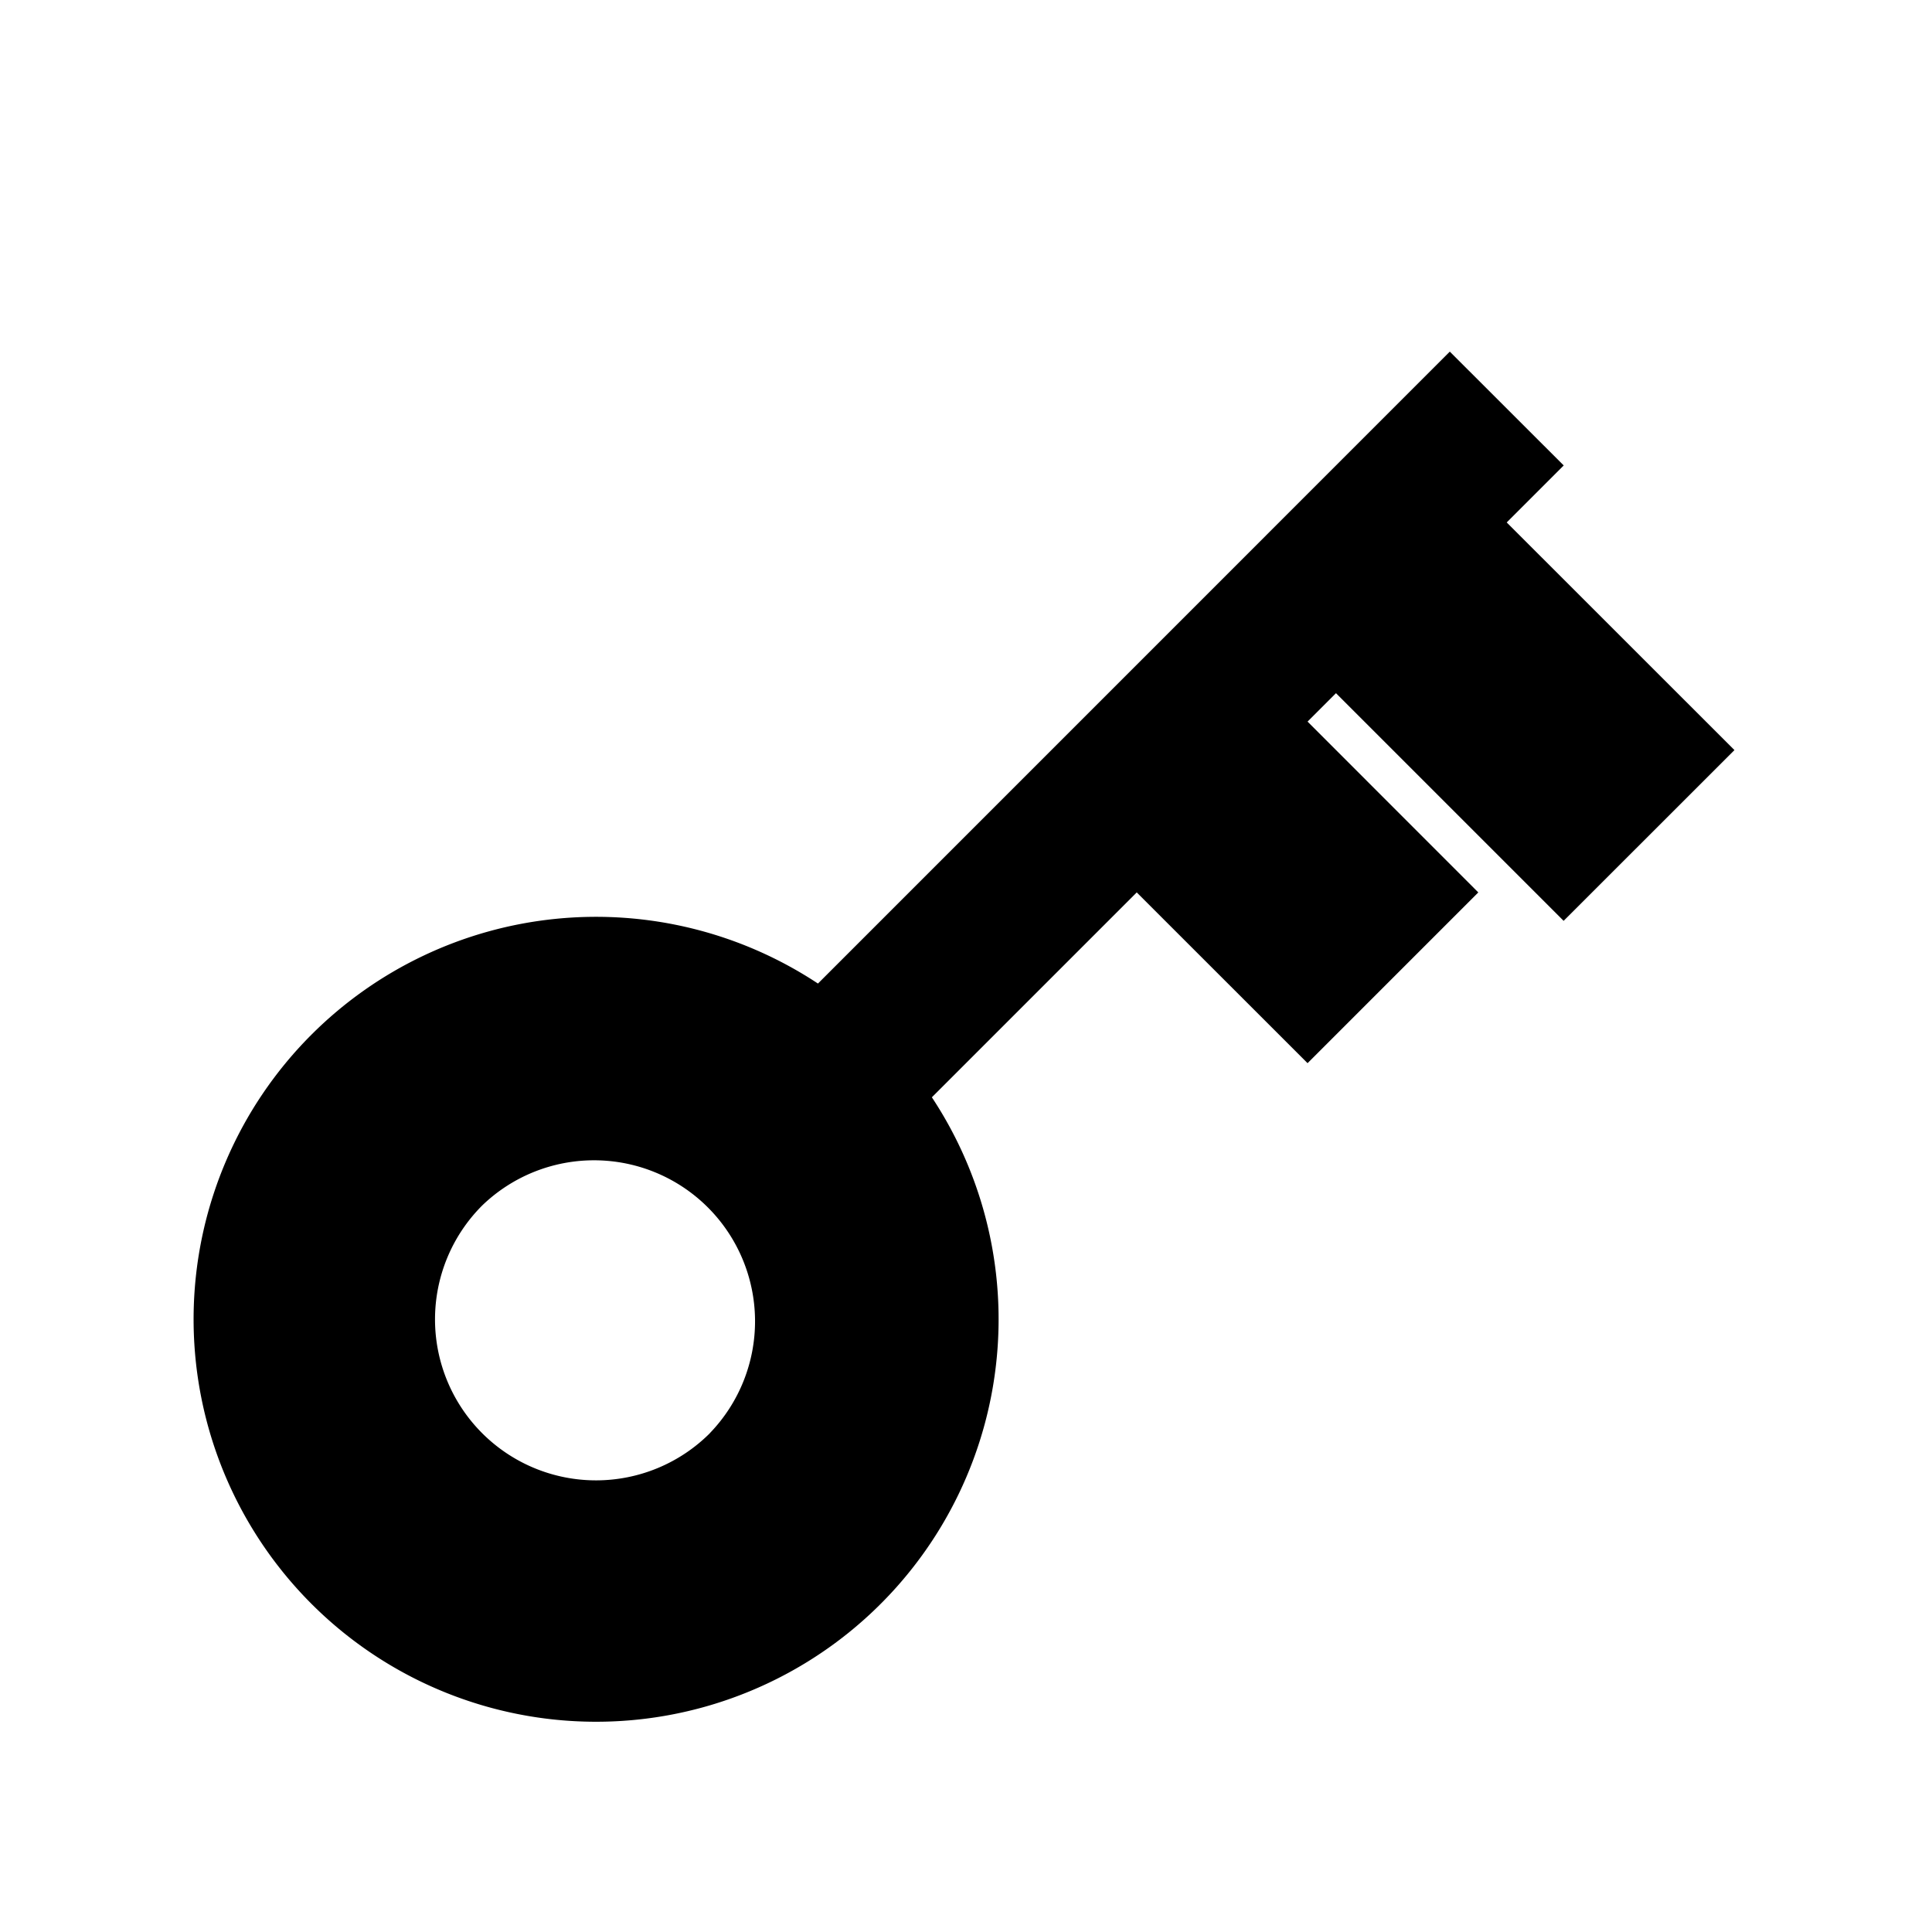 <svg xmlns="http://www.w3.org/2000/svg" width="24" height="24" fill="none">
  <path
    fill="currentColor"
    d="M3.868 12.854a5 5 0 1 0 7.708.777l2.545-2.545 2.122 2.121 2.121-2.121-2.121-2.122.353-.353 2.828 2.828 2.122-2.121-2.829-2.828.708-.708-1.415-1.414-7.849 7.85a5 5 0 0 0-6.293.636m4.95 4.95a2 2 0 1 1-2.828-2.829 2 2 0 0 1 2.828 2.828"
  />
</svg>
